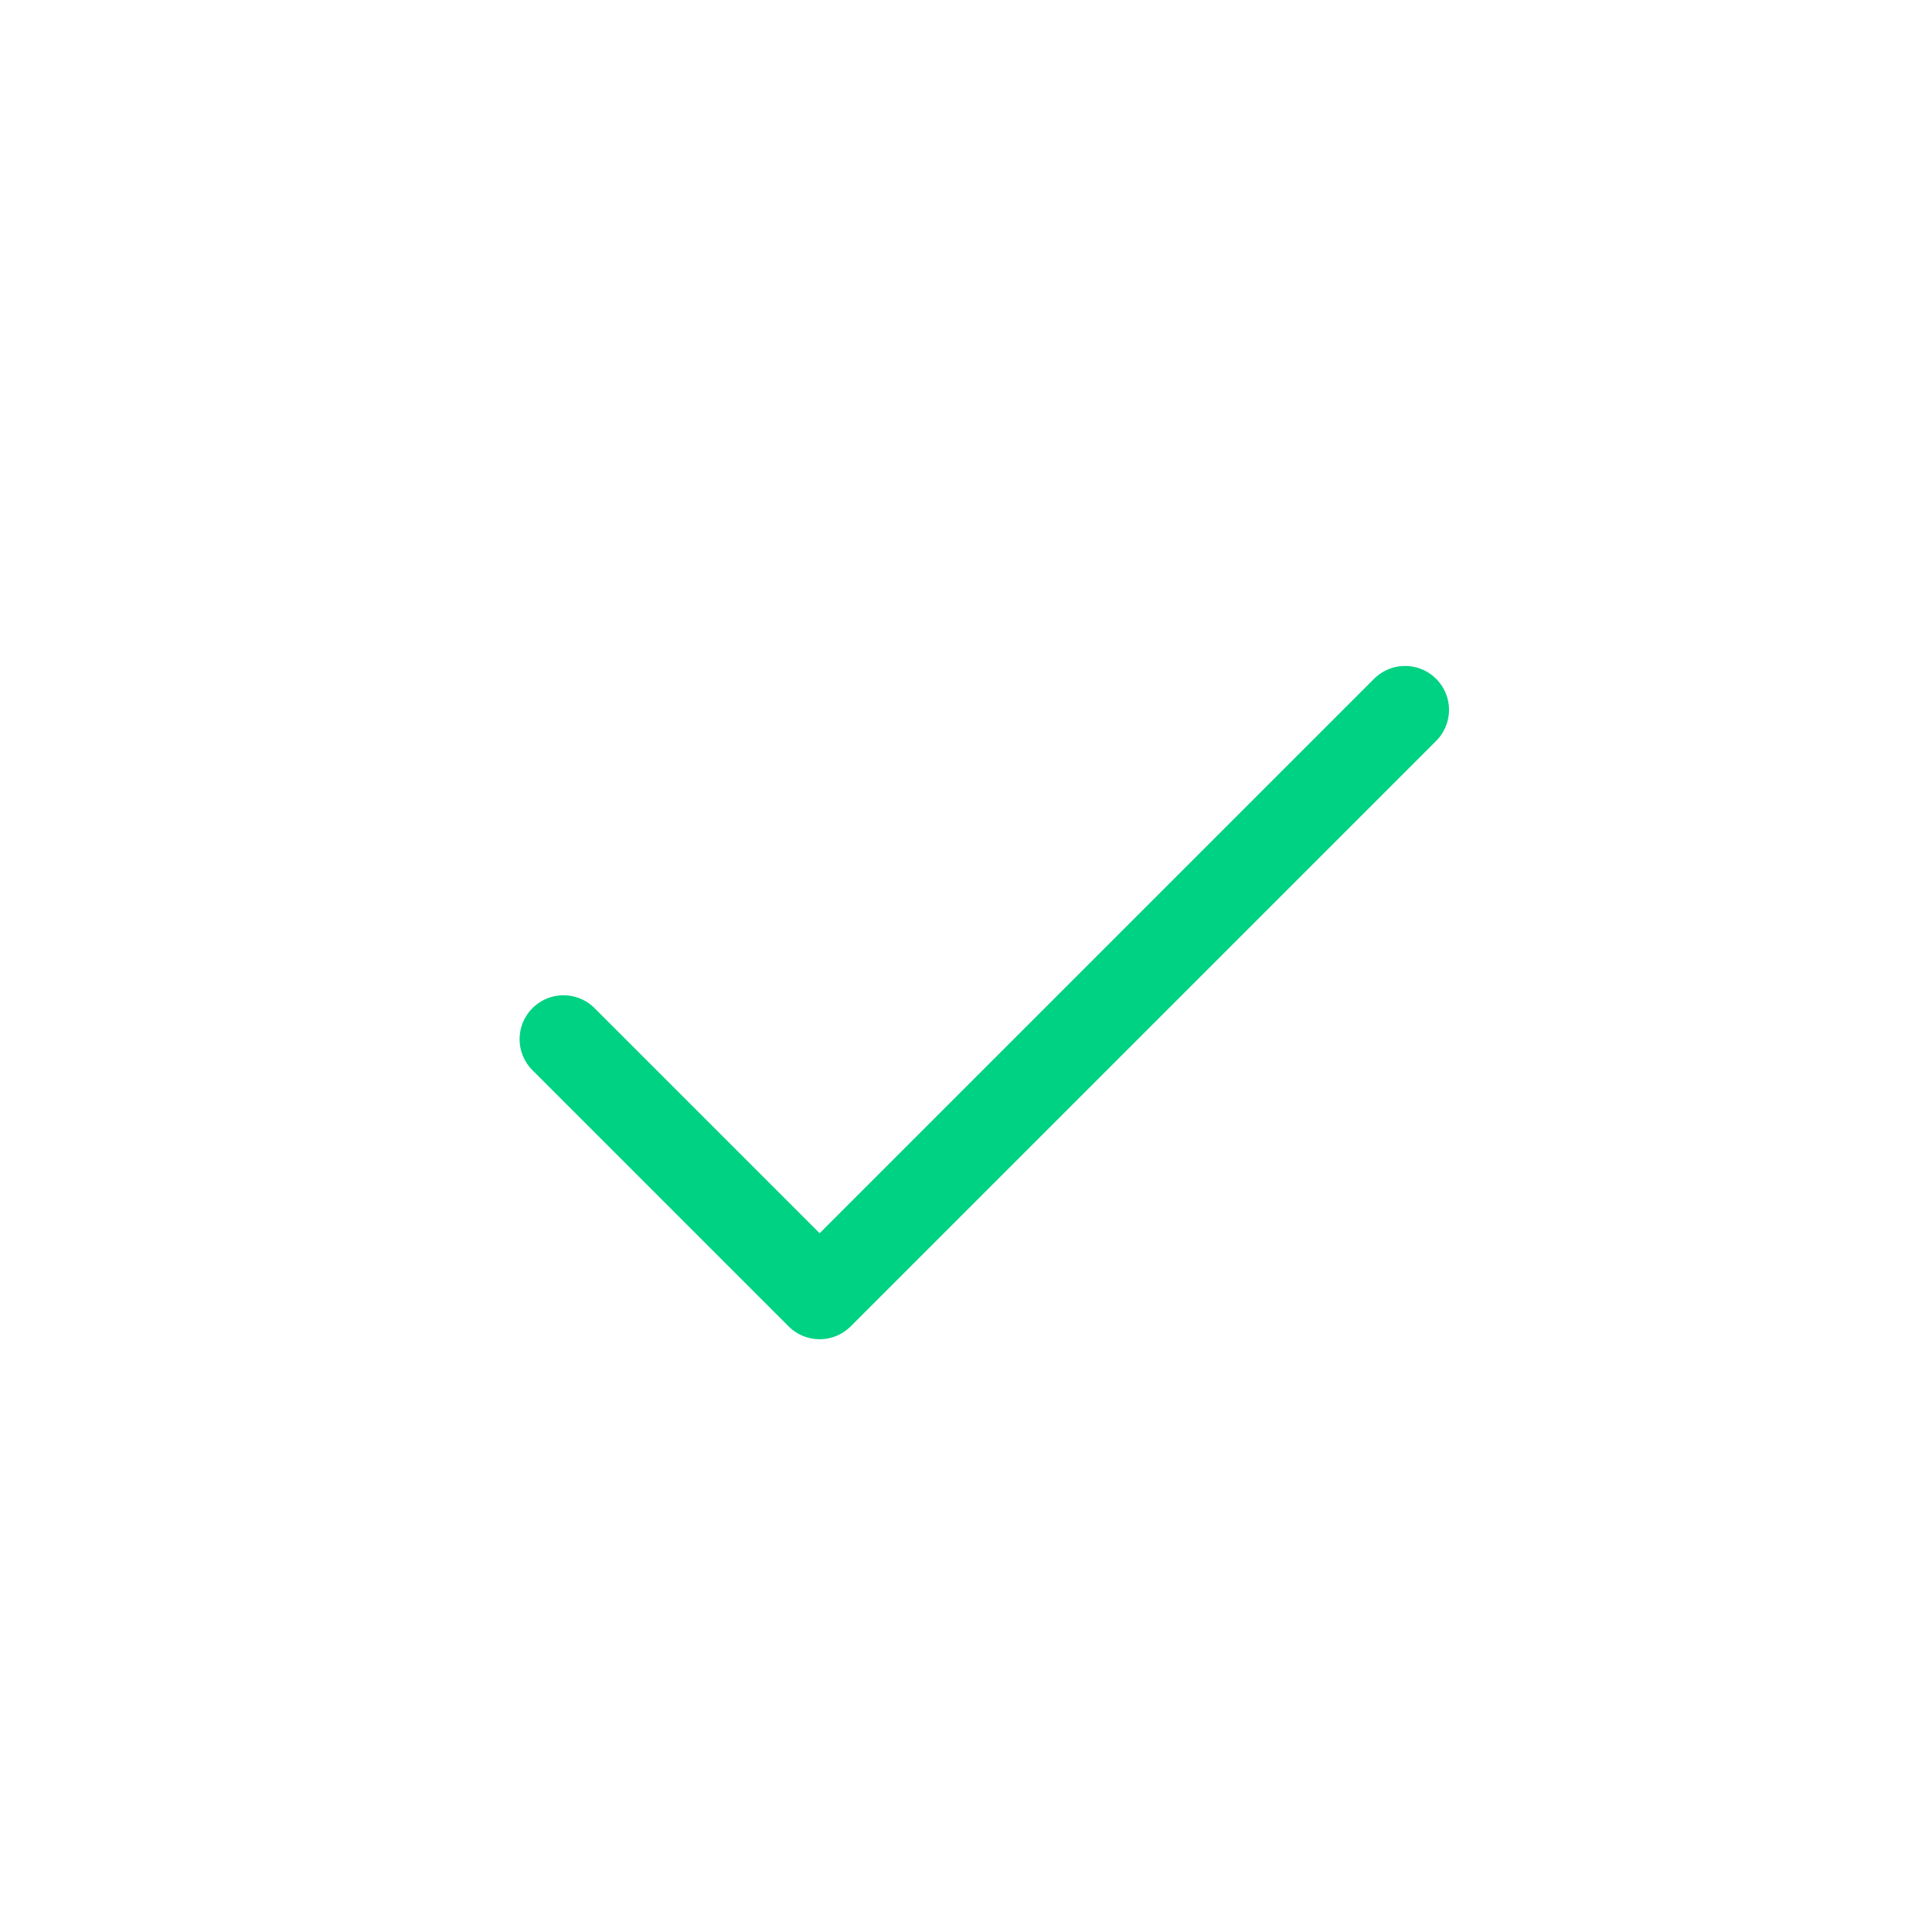 <svg xmlns="http://www.w3.org/2000/svg" width="33" height="33" viewBox="0 0 33 33" fill="none">
    <path d="M9.625 17.75L14 22.125L24 12.125" stroke="url(#paint0_linear_357_23130)" stroke-width="1.5" stroke-linecap="round" stroke-linejoin="round"/>
    <defs>
        <linearGradient id="paint0_linear_357_23130" x1="7.628" y1="11.335" x2="27.435" y2="17.588" gradientUnits="userSpaceOnUse">
            <stop offset="1" stop-color="#00D283"/>
            <stop stop-color="#00C2E3"/>
        </linearGradient>
    </defs>
</svg>